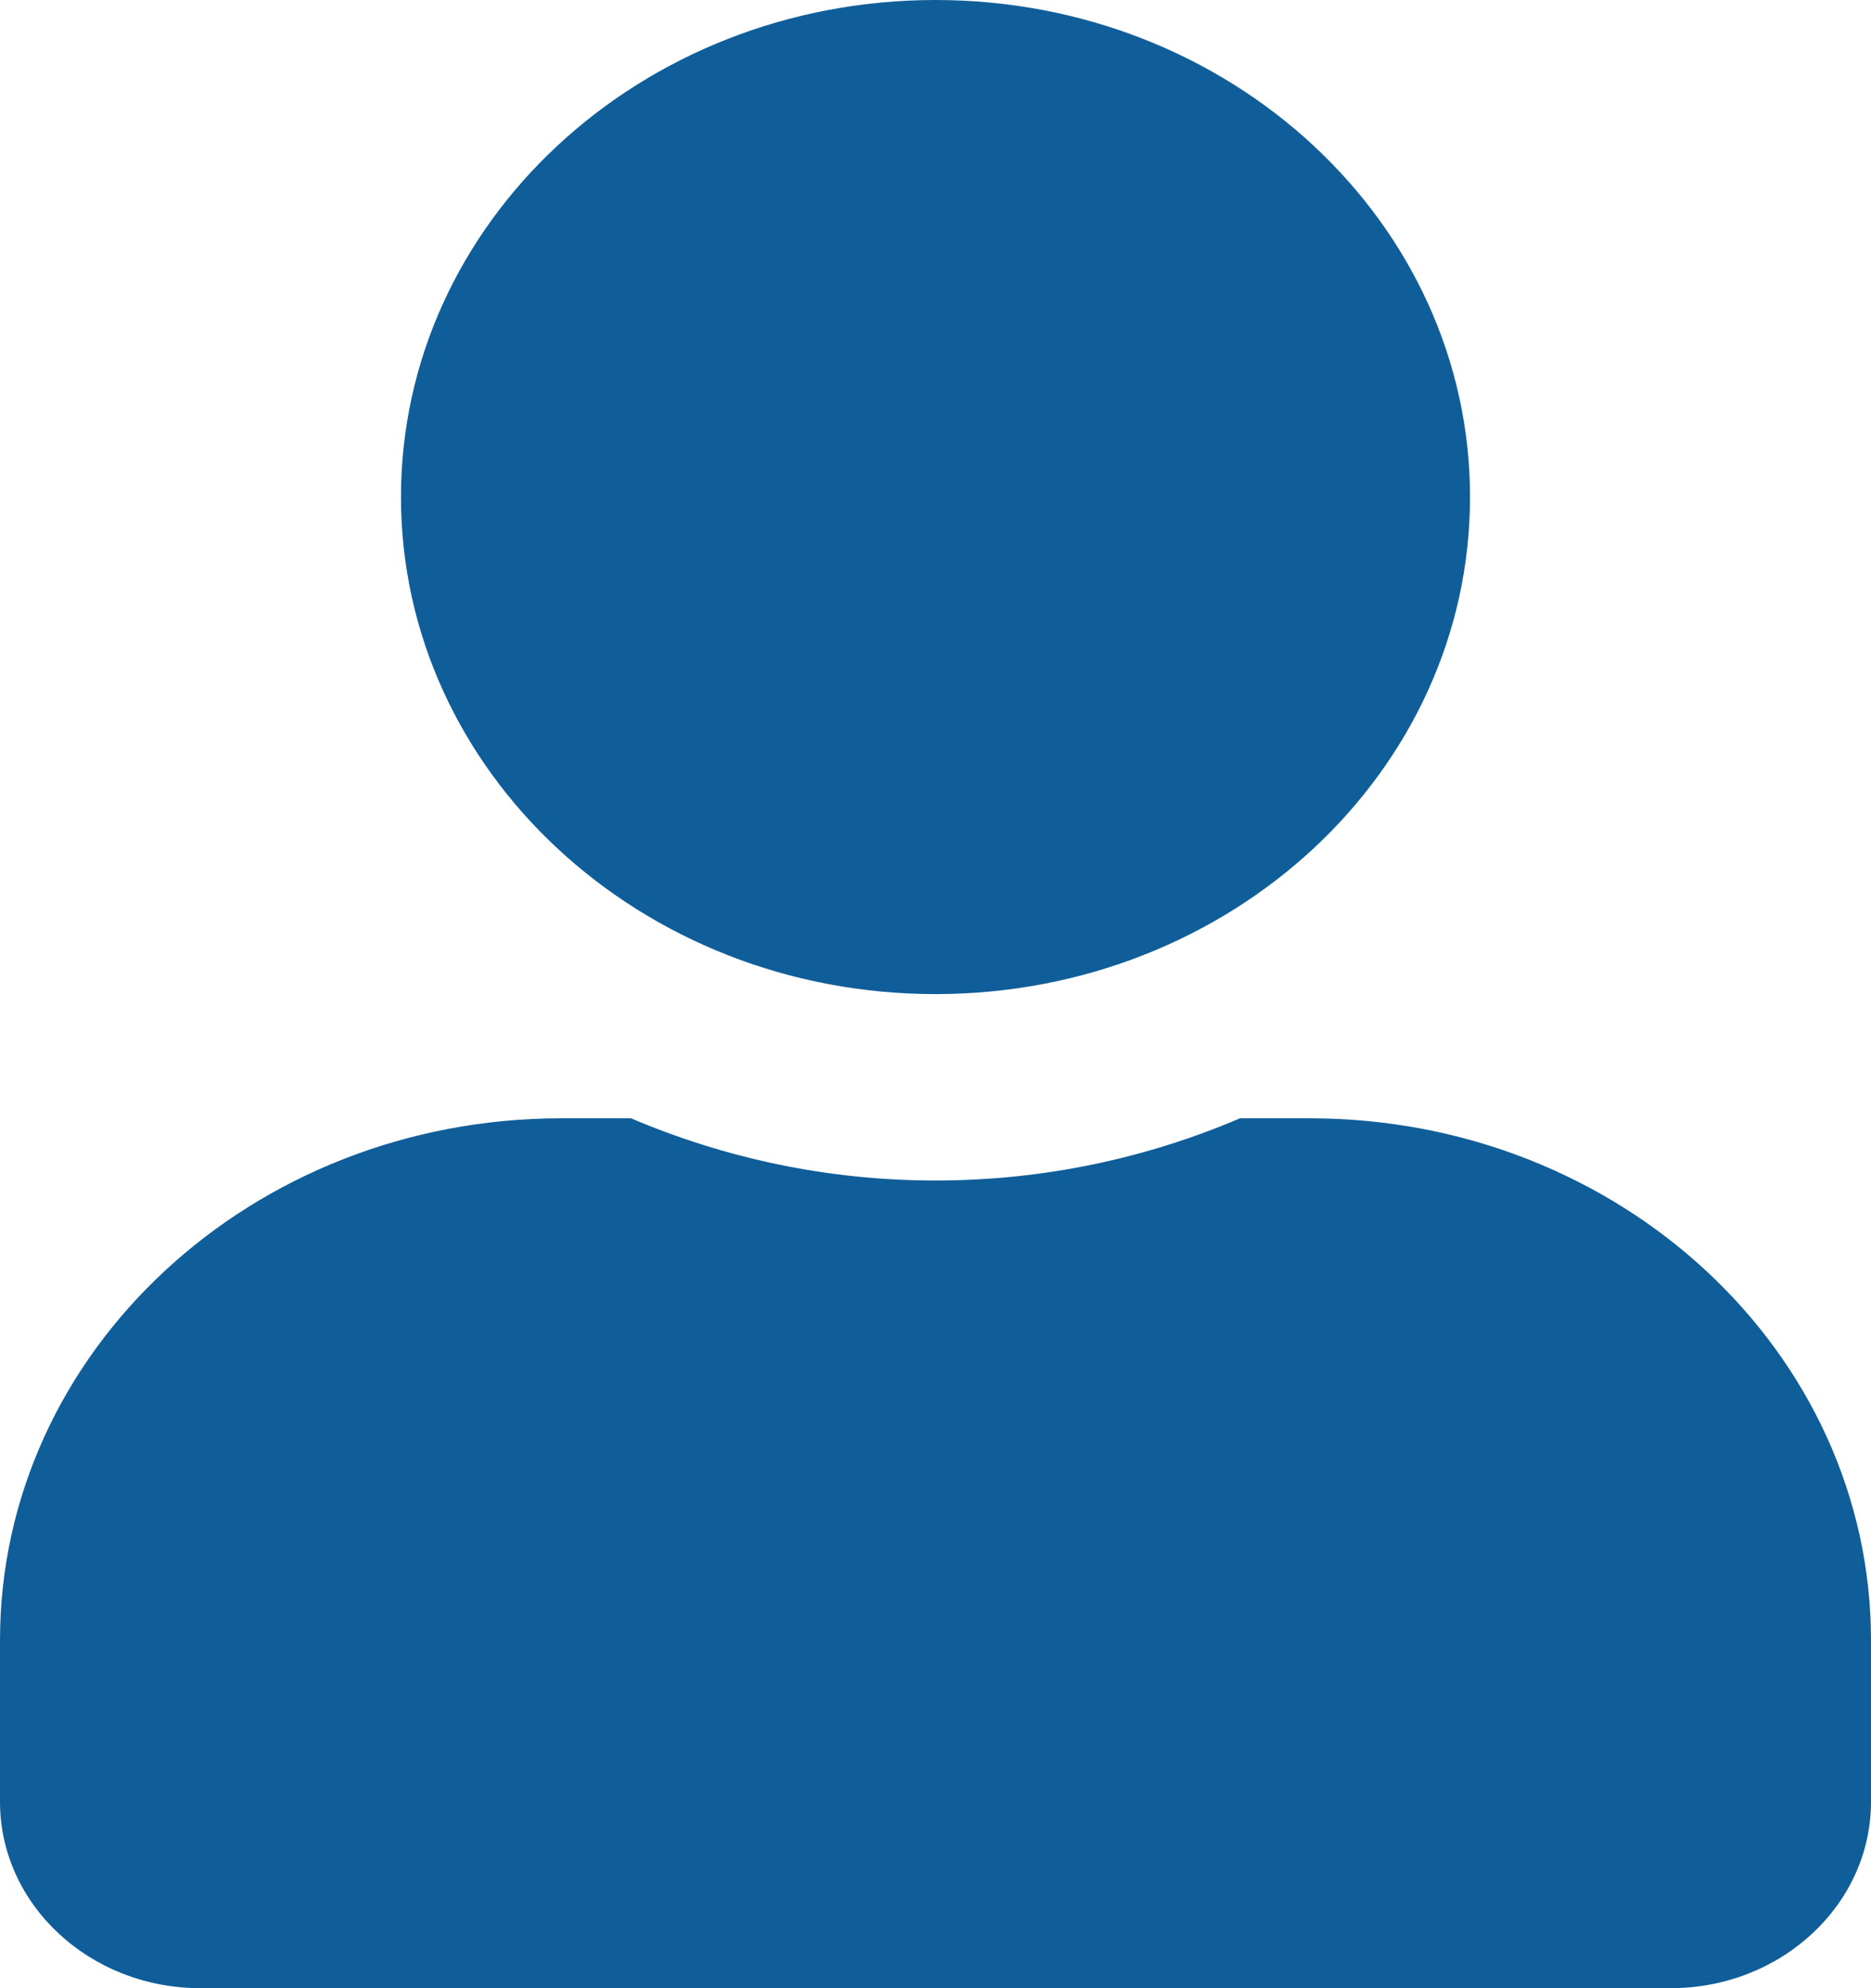 <svg width="16" height="17" viewBox="0 0 16 17" fill="none" xmlns="http://www.w3.org/2000/svg">
<path d="M8 8.5C10.525 8.5 12.571 6.597 12.571 4.25C12.571 1.903 10.525 0 8 0C5.475 0 3.429 1.903 3.429 4.25C3.429 6.597 5.475 8.5 8 8.5ZM11.2 9.562H10.604C9.811 9.901 8.929 10.094 8 10.094C7.071 10.094 6.193 9.901 5.396 9.562H4.8C2.15 9.562 0 11.561 0 14.025V15.406C0 16.286 0.768 17 1.714 17H14.286C15.232 17 16 16.286 16 15.406V14.025C16 11.561 13.85 9.562 11.2 9.562Z" fill="#0F5E9A"/>
</svg>
